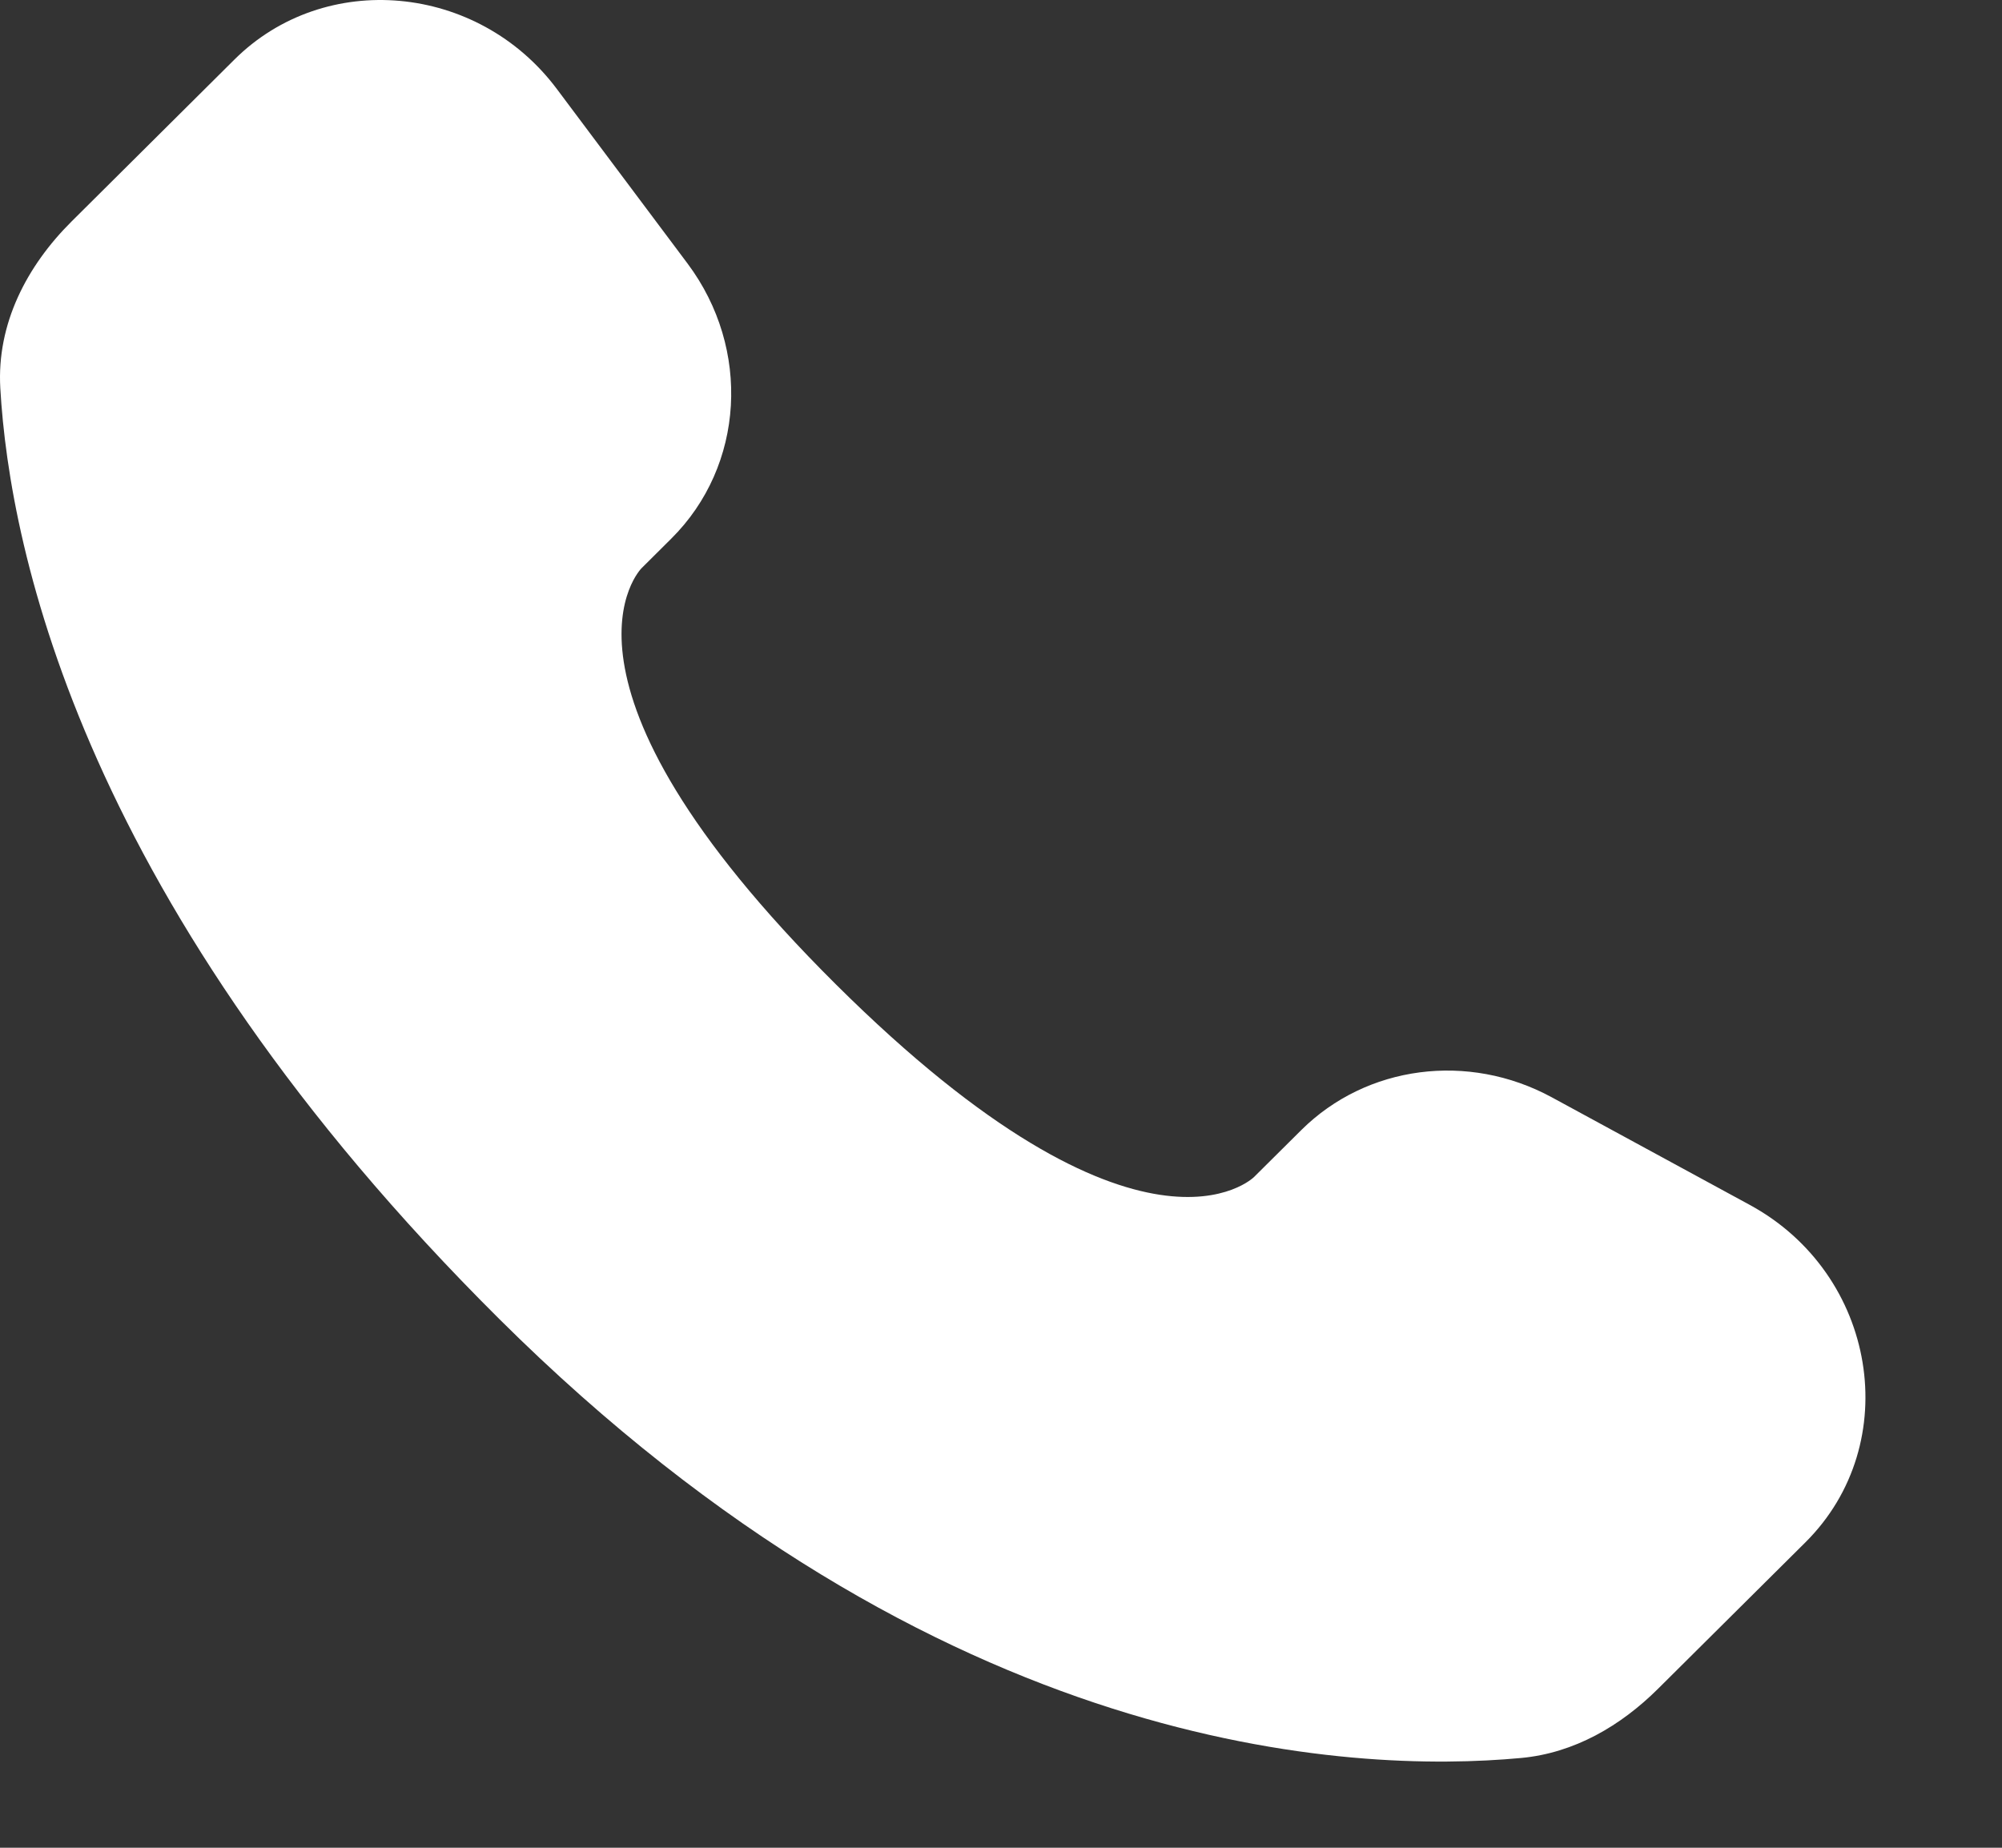 <svg width="13" height="12" viewBox="0 0 13 12" fill="none" xmlns="http://www.w3.org/2000/svg">
<rect x="0" y="0" width="13" height="12" fill="#333333" stroke="none"/>
<path d="M8.45 7.339L8.143 7.644C8.143 7.644 7.415 8.369 5.426 6.391C3.438 4.414 4.166 3.69 4.166 3.69L4.359 3.498C4.835 3.025 4.879 2.266 4.465 1.712L3.616 0.578C3.103 -0.108 2.11 -0.198 1.522 0.387L0.466 1.437C0.174 1.727 -0.022 2.103 0.002 2.521C0.063 3.588 0.546 5.885 3.241 8.565C6.098 11.406 8.78 11.519 9.877 11.417C10.223 11.385 10.525 11.208 10.768 10.966L11.724 10.016C12.369 9.374 12.188 8.274 11.362 7.825L10.076 7.126C9.534 6.832 8.874 6.918 8.45 7.339Z" fill="white"/>
</svg>
